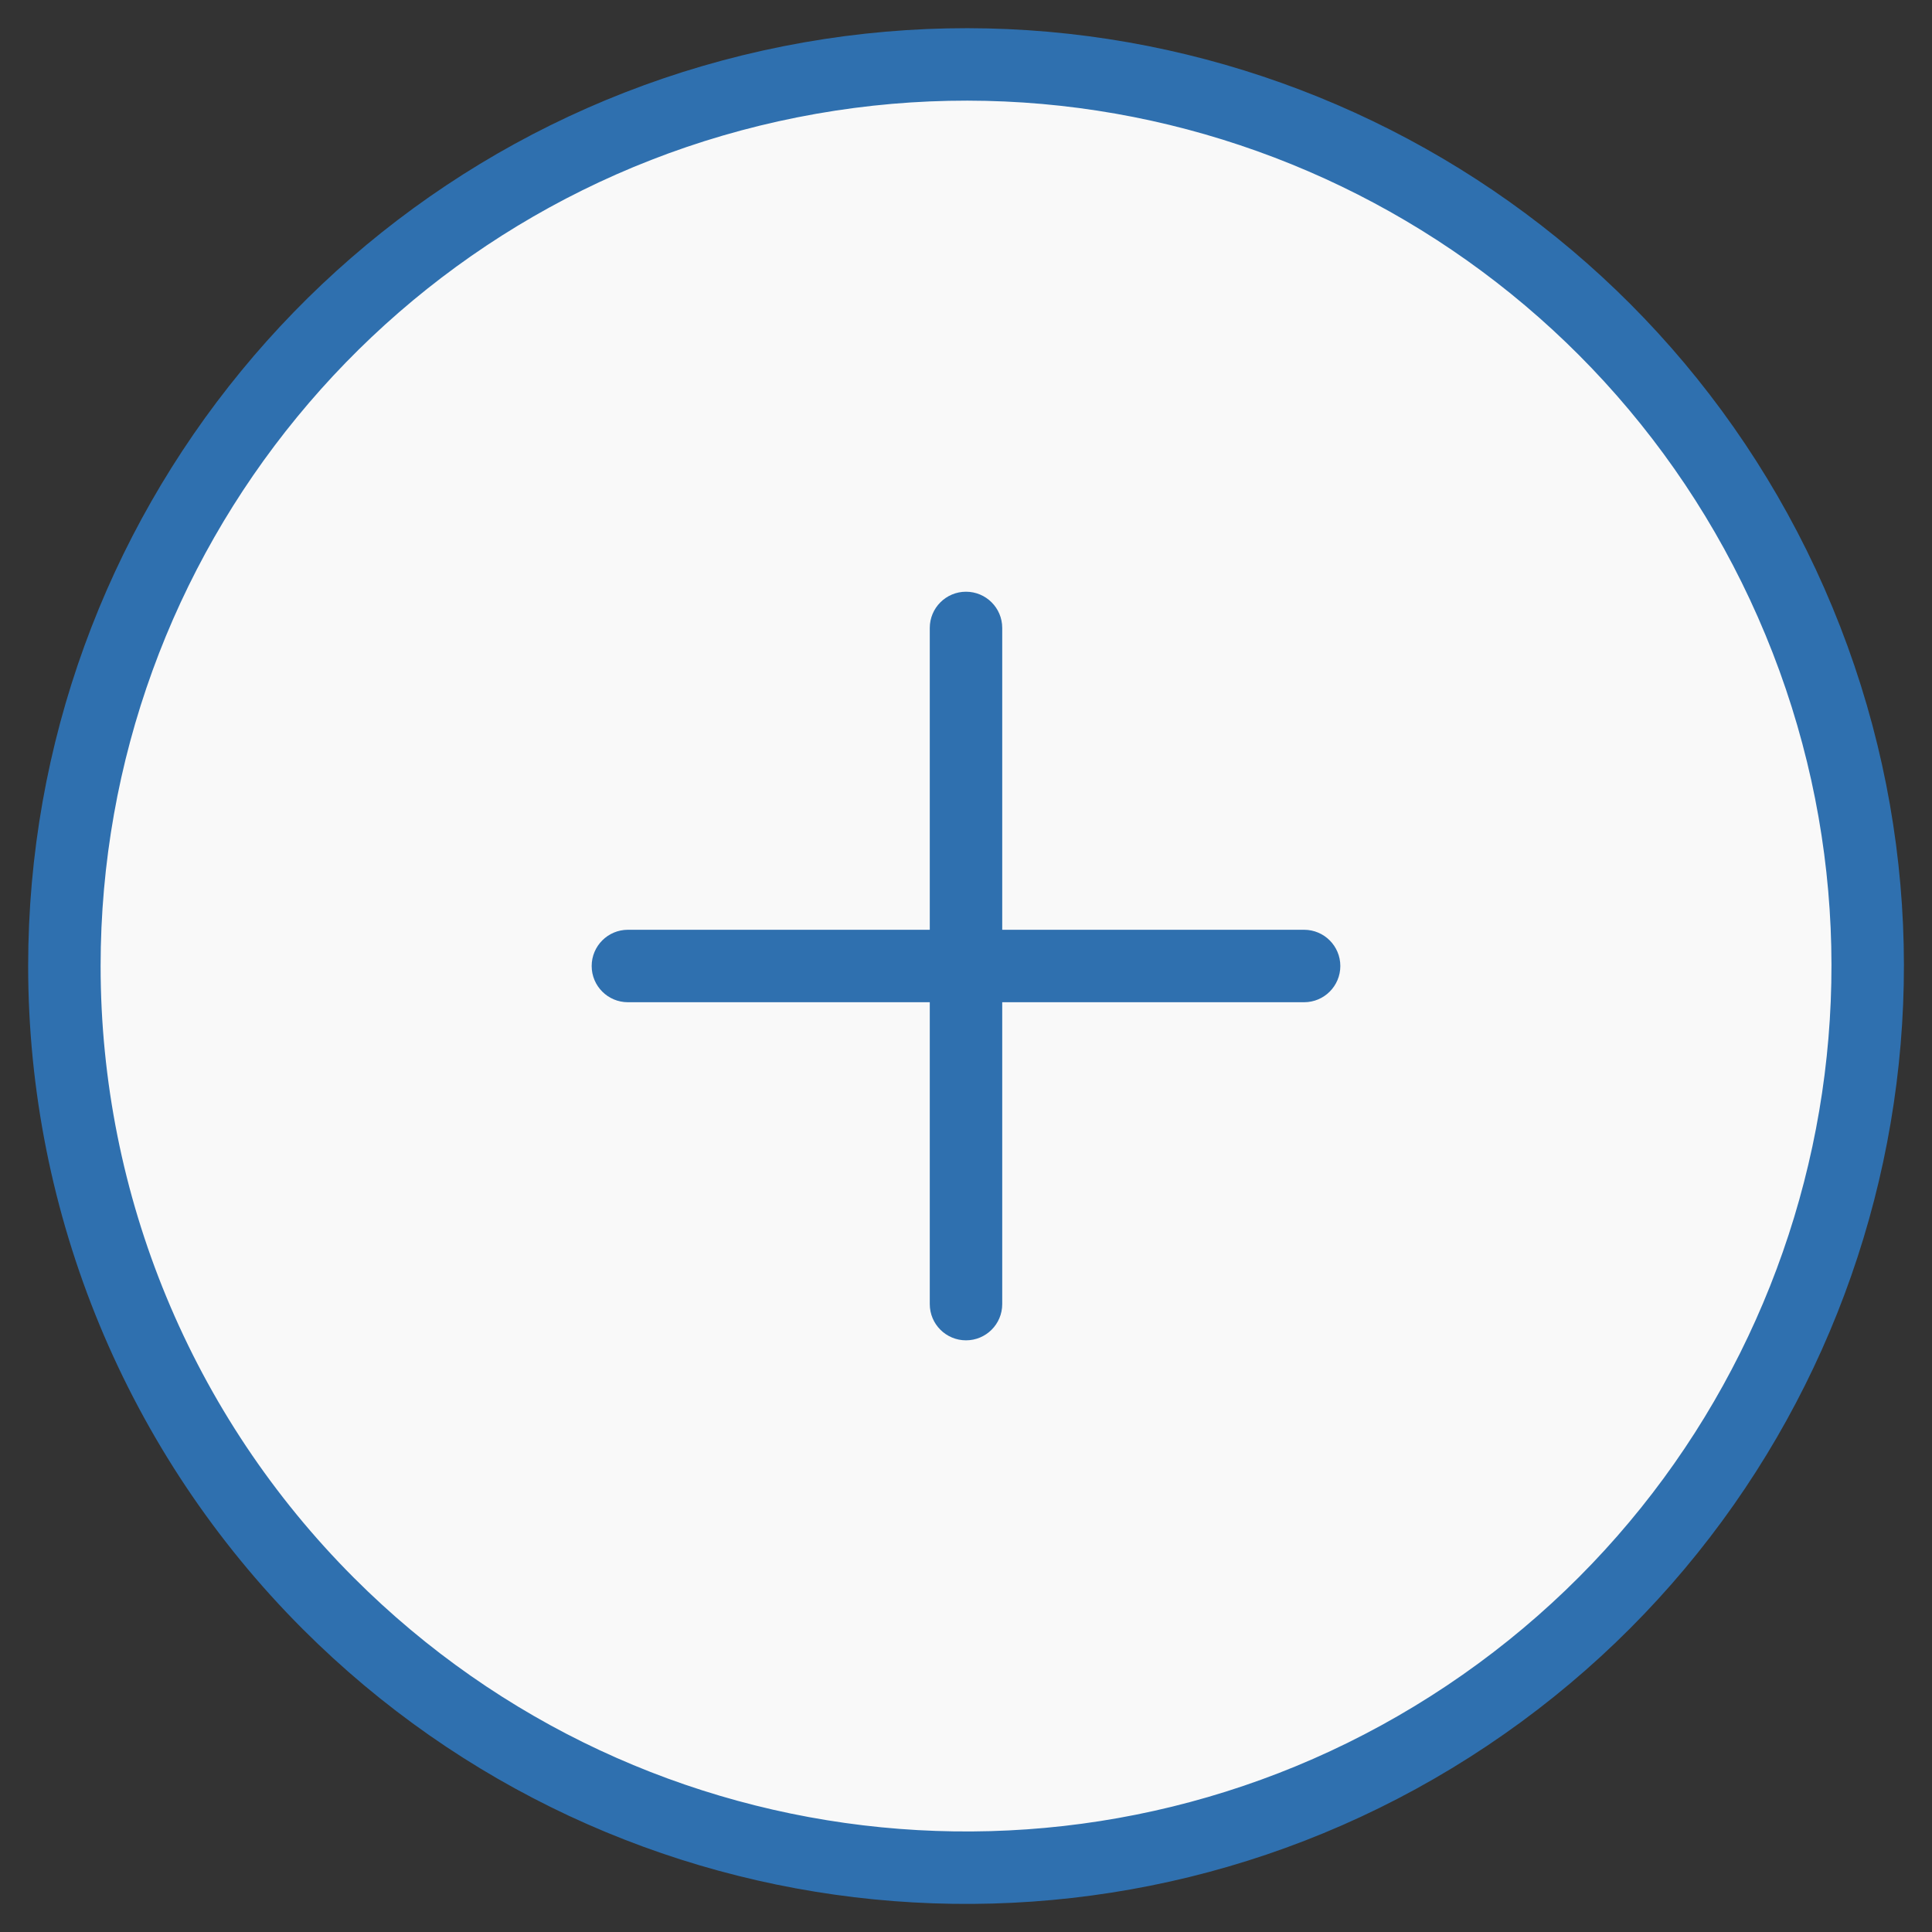 <svg width="40" height="40" viewBox="0 0 40 40" fill="none" xmlns="http://www.w3.org/2000/svg">
<rect x="0" y="0" width="40" height="40" fill="#333333" stroke="none"/>
<path fill-rule="evenodd" clip-rule="evenodd" d="M1.333 20C1.334 11.095 7.625 3.43 16.36 1.694C25.094 -0.043 33.839 4.632 37.246 12.86C40.654 21.087 37.775 30.576 30.37 35.523C22.965 40.47 13.097 39.498 6.8 33.2C3.3 29.7 1.333 24.951 1.333 20Z" fill="#F9F9F9" stroke="#2F70AF" stroke-width="1.5" stroke-linecap="round" stroke-linejoin="round"/>
<path d="M13 19.25C12.586 19.25 12.25 19.586 12.25 20C12.25 20.415 12.586 20.75 13 20.75V19.25ZM20 20.75C20.414 20.75 20.75 20.415 20.75 20C20.75 19.586 20.414 19.25 20 19.25V20.75ZM20 19.25C19.586 19.25 19.25 19.586 19.25 20C19.25 20.415 19.586 20.75 20 20.75V19.25ZM27 20.75C27.414 20.75 27.75 20.415 27.75 20C27.75 19.586 27.414 19.25 27 19.25V20.75ZM20.75 20C20.75 19.586 20.414 19.25 20 19.25C19.586 19.25 19.25 19.586 19.25 20H20.75ZM19.25 27C19.25 27.415 19.586 27.75 20 27.75C20.414 27.75 20.75 27.415 20.75 27H19.25ZM19.25 20C19.25 20.415 19.586 20.75 20 20.75C20.414 20.75 20.75 20.415 20.75 20H19.25ZM20.75 13.001C20.75 12.586 20.414 12.251 20 12.251C19.586 12.251 19.25 12.586 19.25 13.001H20.75ZM13 20.75H20V19.25H13V20.75ZM20 20.75H27V19.25H20V20.75ZM19.25 20V27H20.75V20H19.25ZM20.75 20V13.001H19.25V20H20.75Z" fill="#2F70AF"/>
</svg>
